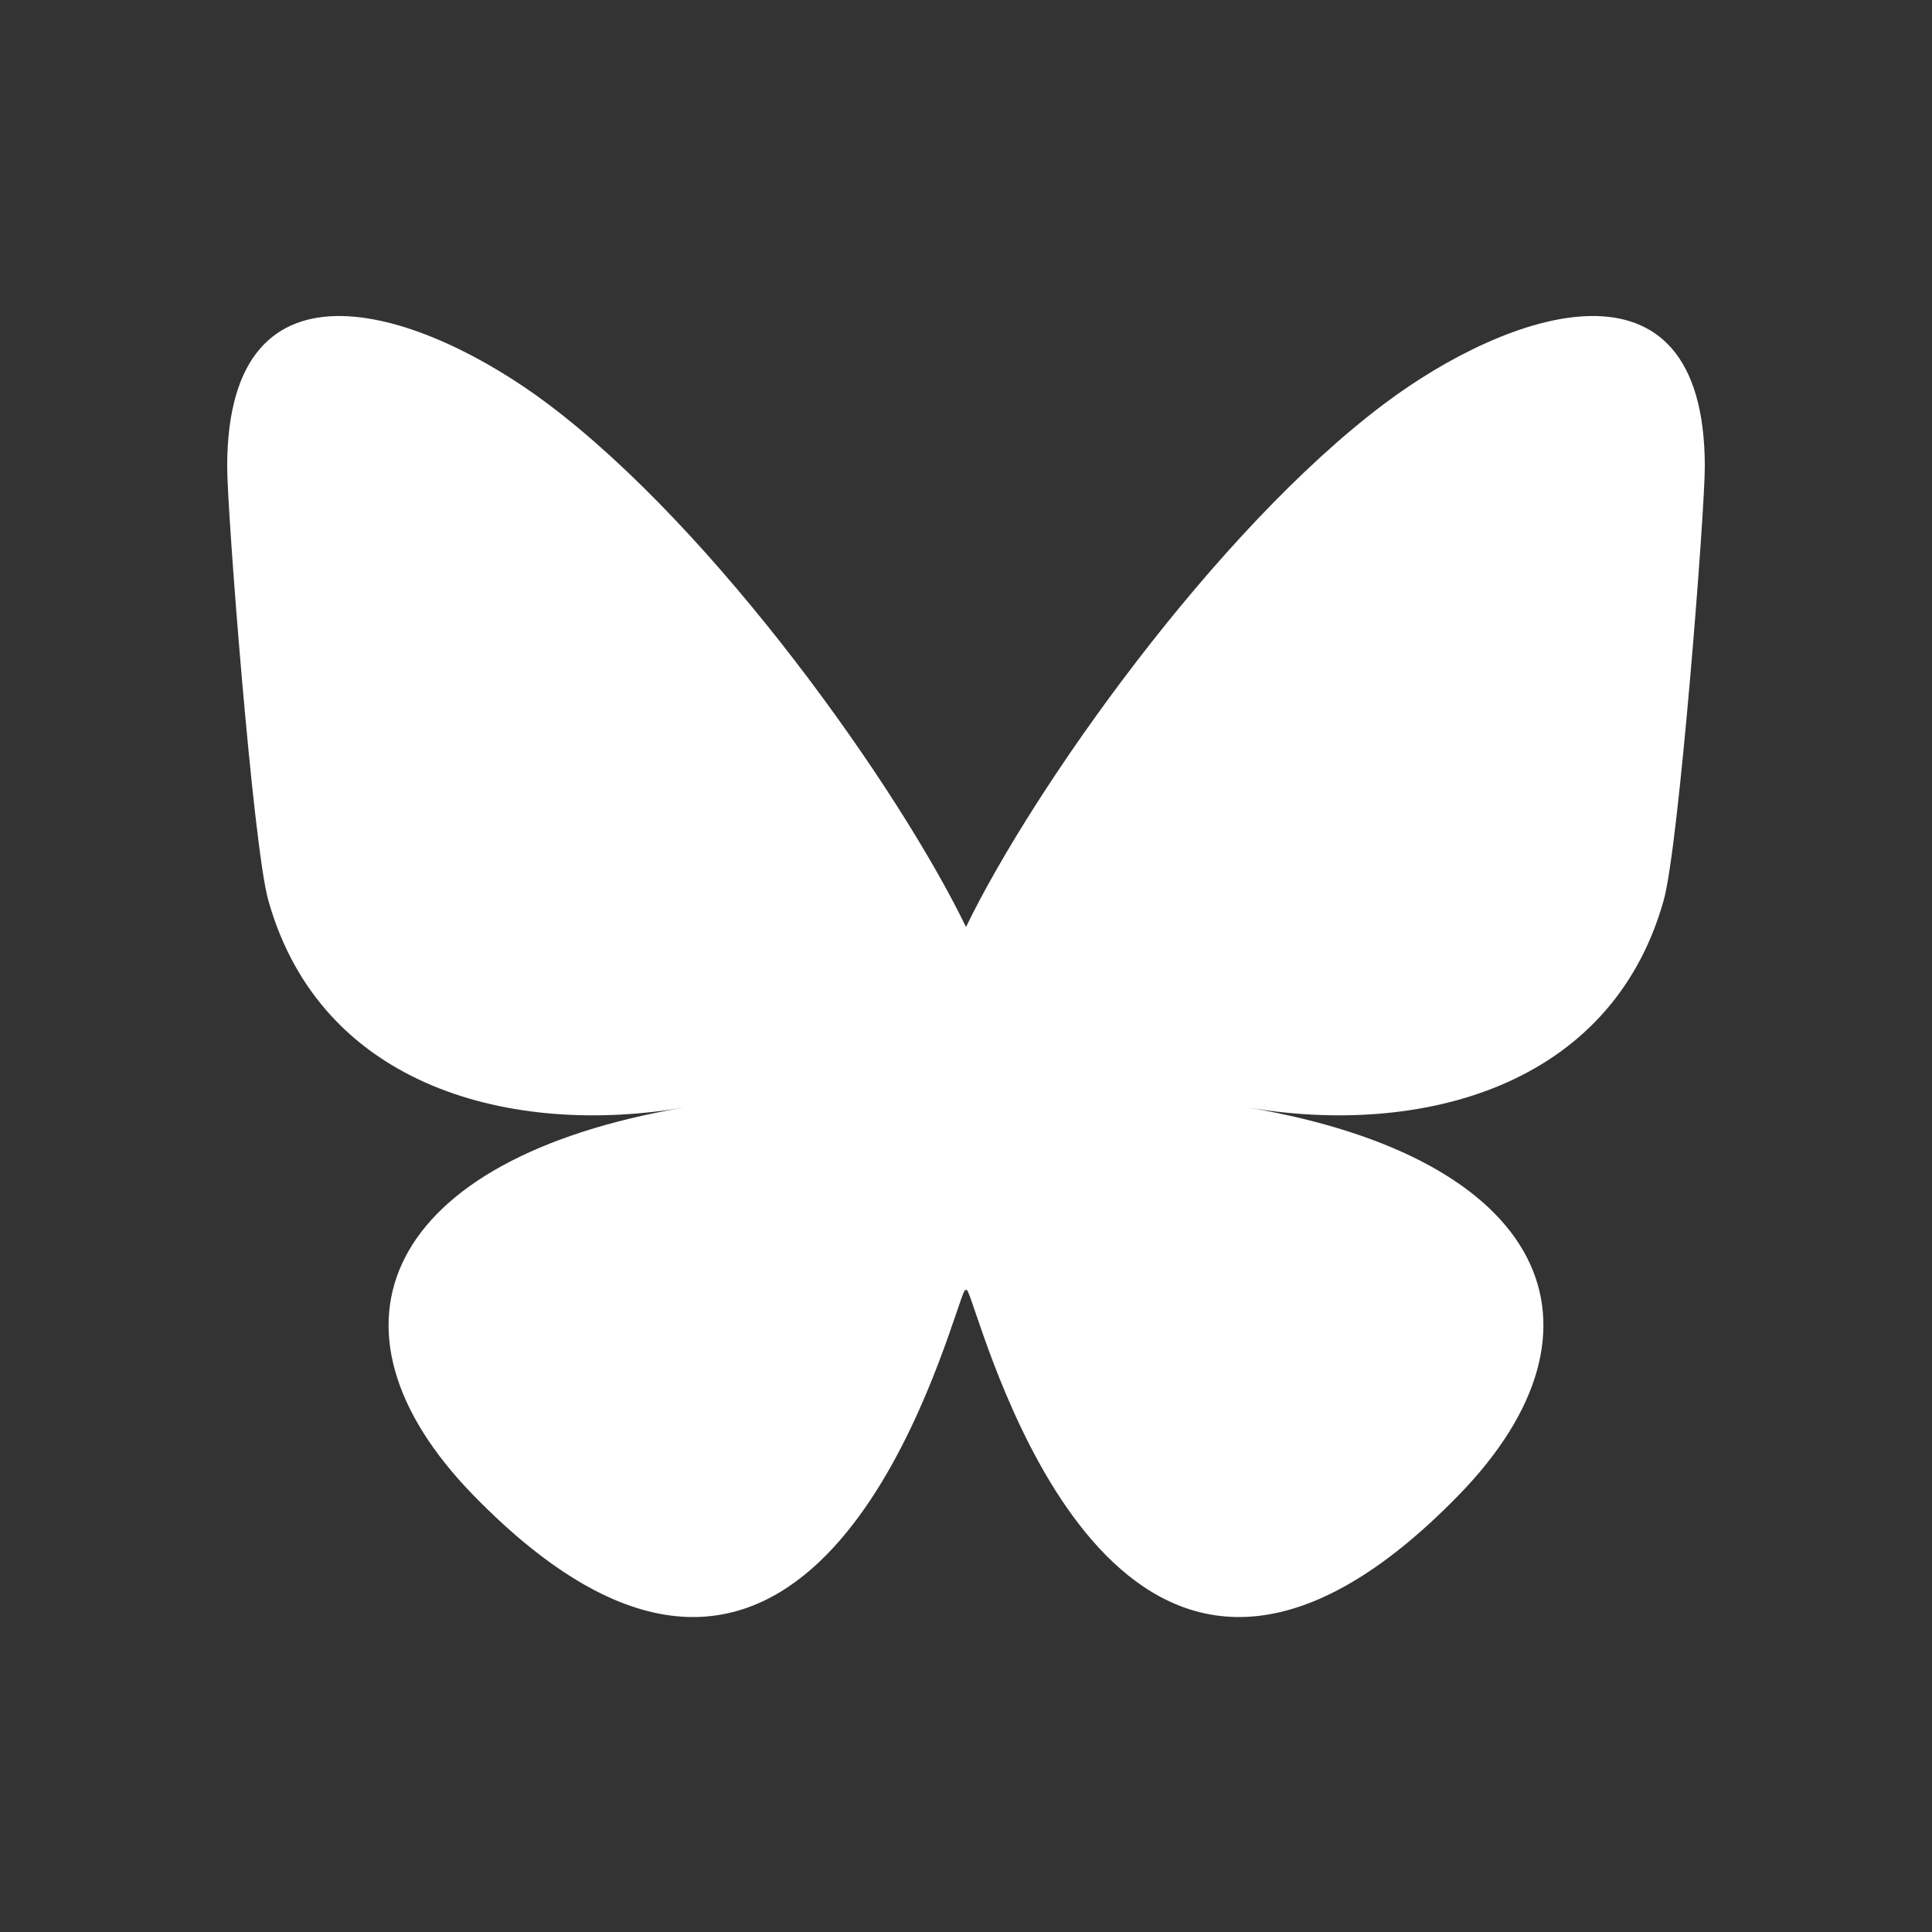 <?xml version="1.0" encoding="UTF-8"?>
<!-- Generated by Pixelmator Pro 3.6.18 -->
<svg width="1080" height="1080" viewBox="0 0 1080 1080" xmlns="http://www.w3.org/2000/svg">
    <rect x="0" y="0" width="1080" height="1080" fill="#333333" stroke="none"/>
    <path id="BlueskyLogo" fill="#ffffff" stroke="none" d="M 306.044 225.61 C 400.743 296.704 502.603 440.854 540.001 518.213 C 577.401 440.859 679.256 296.703 773.958 225.61 C 842.288 174.311 953 134.619 953 260.921 C 953 286.145 938.538 472.818 930.056 503.124 C 900.572 608.487 793.134 635.36 697.566 619.095 C 864.617 647.527 907.113 741.702 815.337 835.877 C 641.037 1014.734 564.818 791.001 545.279 733.673 C 541.698 723.163 540.023 718.247 539.998 722.427 C 539.974 718.246 538.298 723.163 534.718 733.673 C 515.187 791.001 438.969 1014.74 264.659 835.877 C 172.882 741.702 215.377 647.521 382.431 619.095 C 286.86 635.36 179.42 608.487 149.941 503.124 C 141.458 472.815 126.997 286.143 126.997 260.921 C 126.997 134.619 237.712 174.311 306.039 225.61 Z"/>
</svg>
